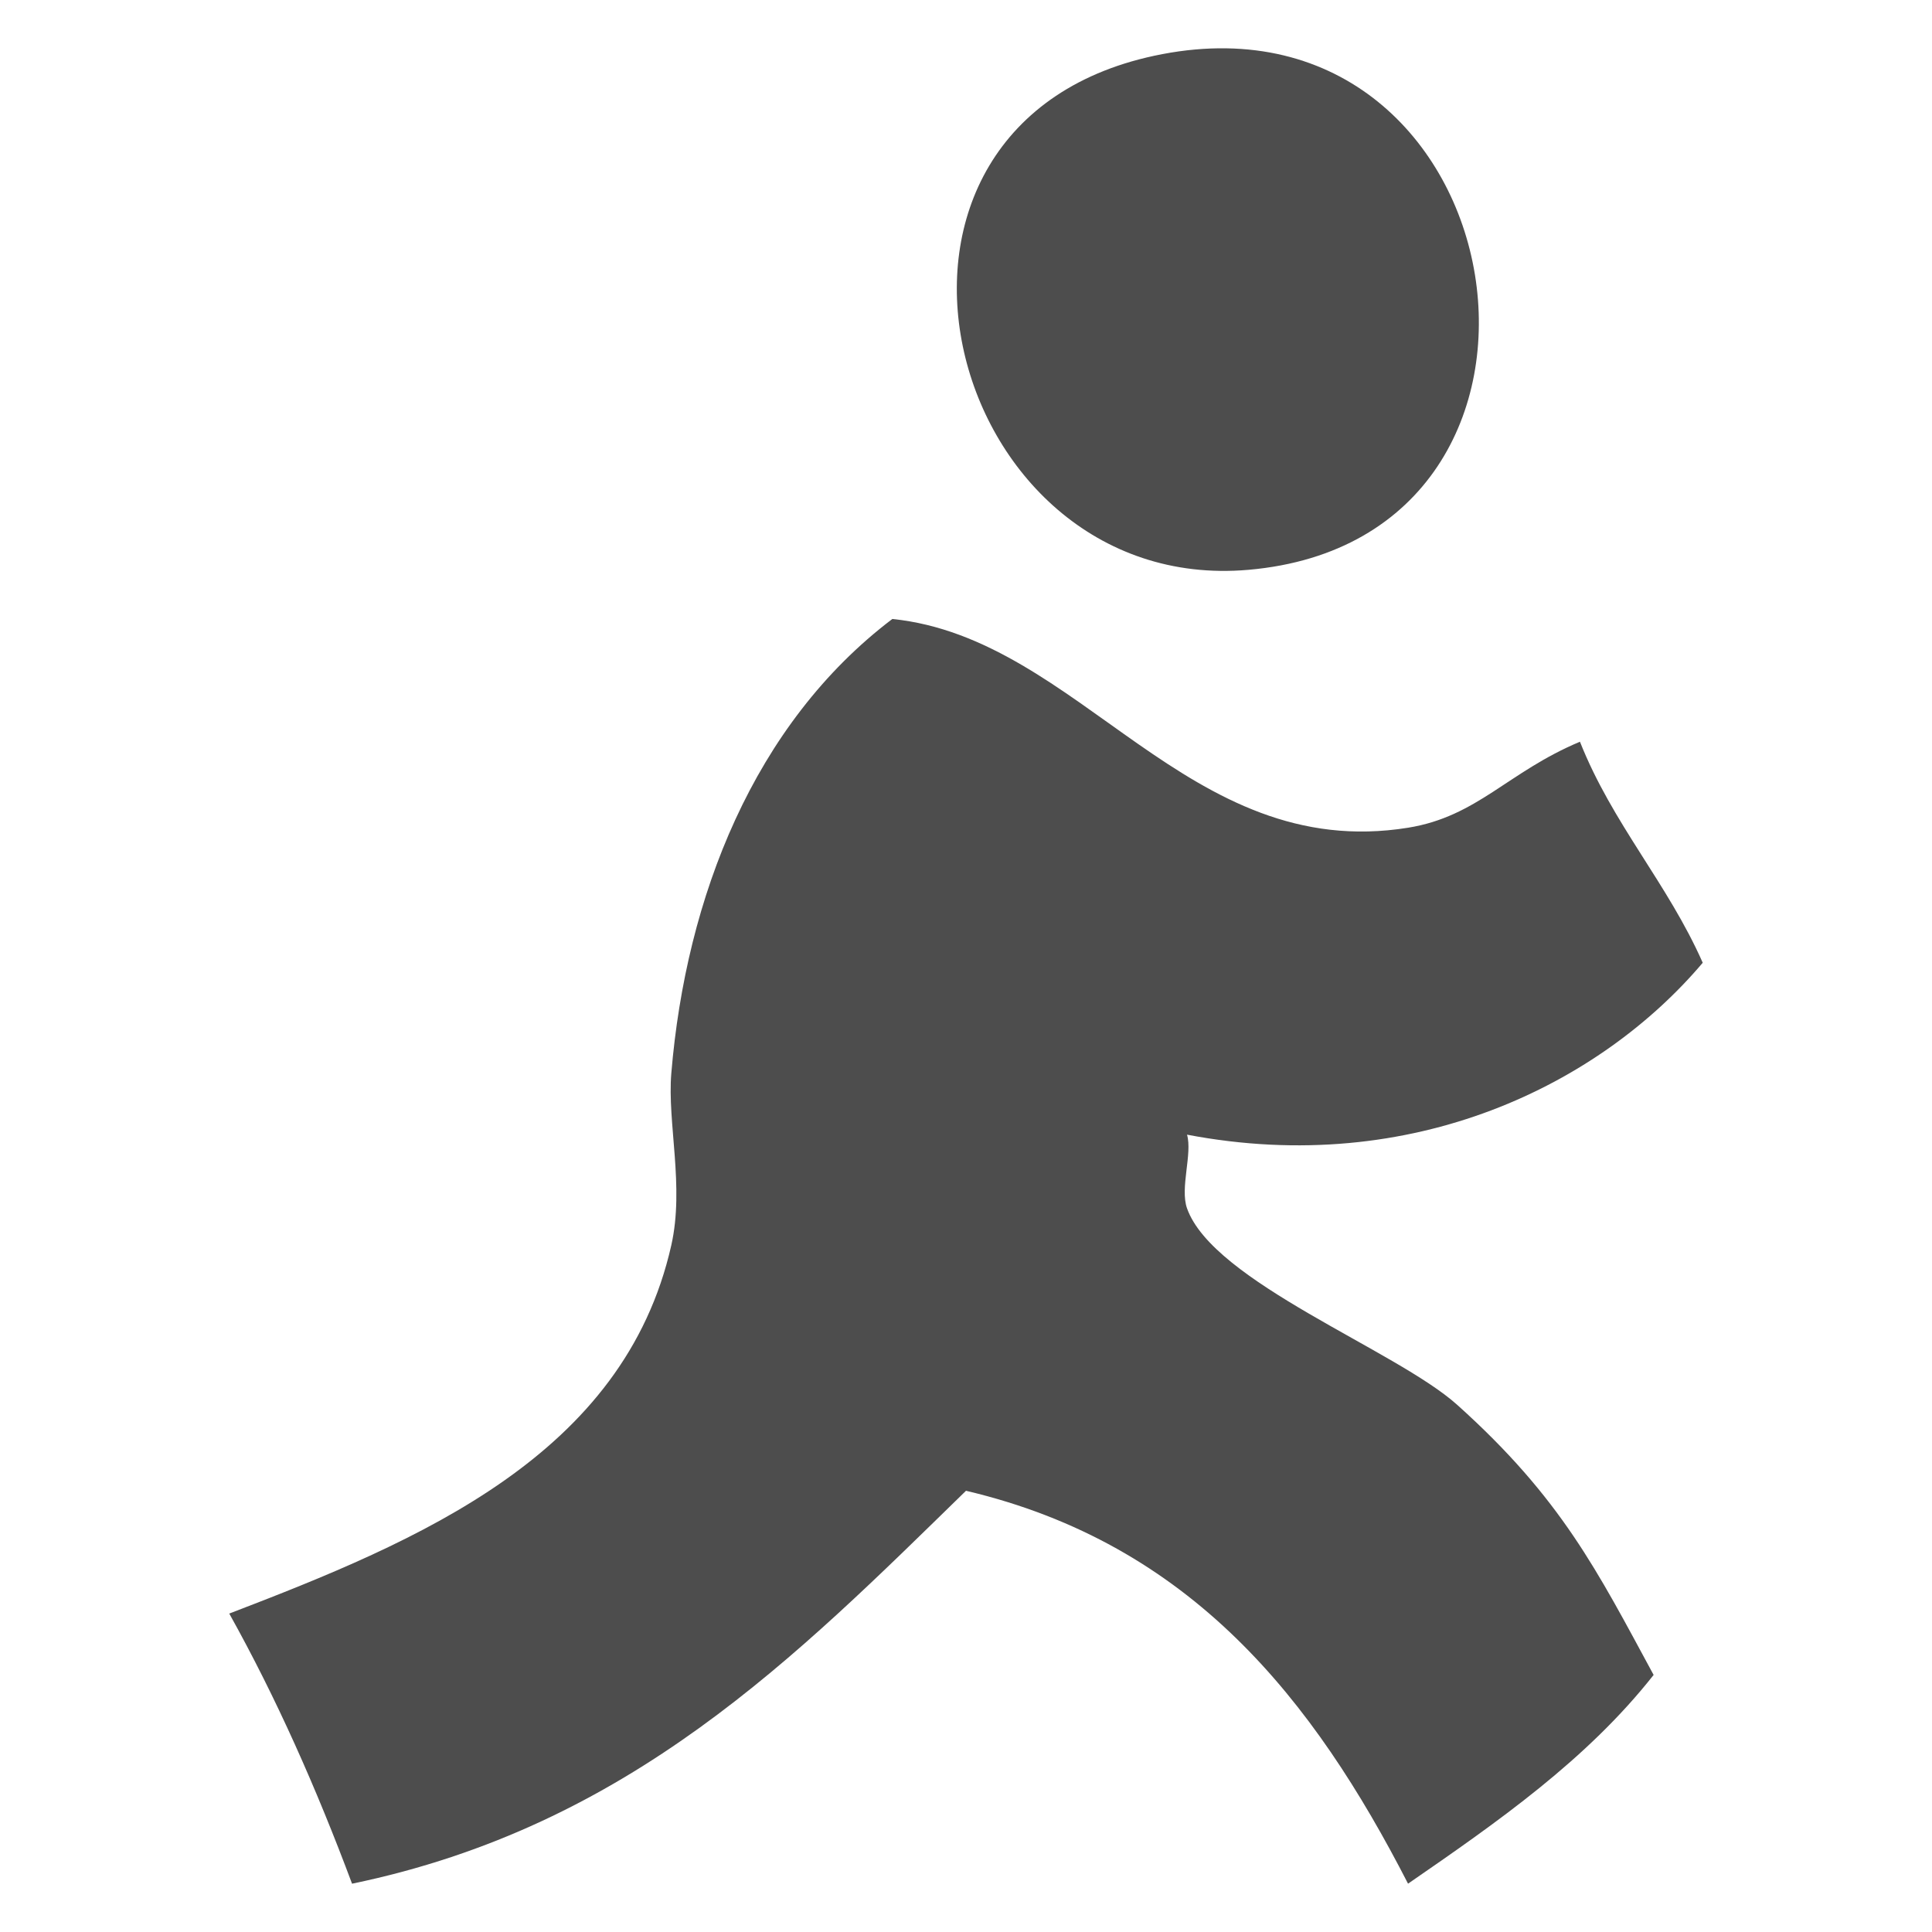 <?xml version="1.0" encoding="utf-8"?>
<!-- Generator: Adobe Illustrator 15.1.0, SVG Export Plug-In . SVG Version: 6.00 Build 0)  -->
<!DOCTYPE svg PUBLIC "-//W3C//DTD SVG 1.1//EN" "http://www.w3.org/Graphics/SVG/1.1/DTD/svg11.dtd">
<svg version="1.1" id="Layer_1" xmlns="http://www.w3.org/2000/svg" xmlns:xlink="http://www.w3.org/1999/xlink" x="0px" y="0px"
	 width="100px" height="100px" viewBox="0 0 100 100" enable-background="new 0 0 100 100" xml:space="preserve">
<path fill-rule="evenodd" clip-rule="evenodd" fill="#4D4D4D" d="M60.169,2.8C78.7-0.723,83.283,27.866,64.618,29.494
	C48.728,30.881,42.566,6.147,60.169,2.8z"/>
<path fill-rule="evenodd" clip-rule="evenodd" fill="#4D4D4D" d="M81.778,38.392c1.684,4.249,4.538,7.327,6.355,11.44
	c-5.297,6.265-14.973,11.134-26.693,8.898c0.288,0.984-0.374,2.757,0,3.813c1.35,3.817,10.82,7.331,13.982,10.169
	c5.401,4.847,7.251,8.597,10.169,13.982c-3.453,4.386-8.071,7.606-12.711,10.805C67.992,87.982,61.658,79.909,50,77.162
	C41.206,85.739,32.611,94.517,18.222,97.5c-1.844-4.936-3.927-9.632-6.356-13.982c9.836-3.767,20.432-8.193,22.881-19.067
	c0.684-3.036-0.213-6.335,0-8.897c0.758-9.118,4.273-18.082,11.44-23.516c9.743,0.996,15.268,12.646,26.694,10.805
	C76.472,42.263,78.043,39.955,81.778,38.392z"/>
</svg>
